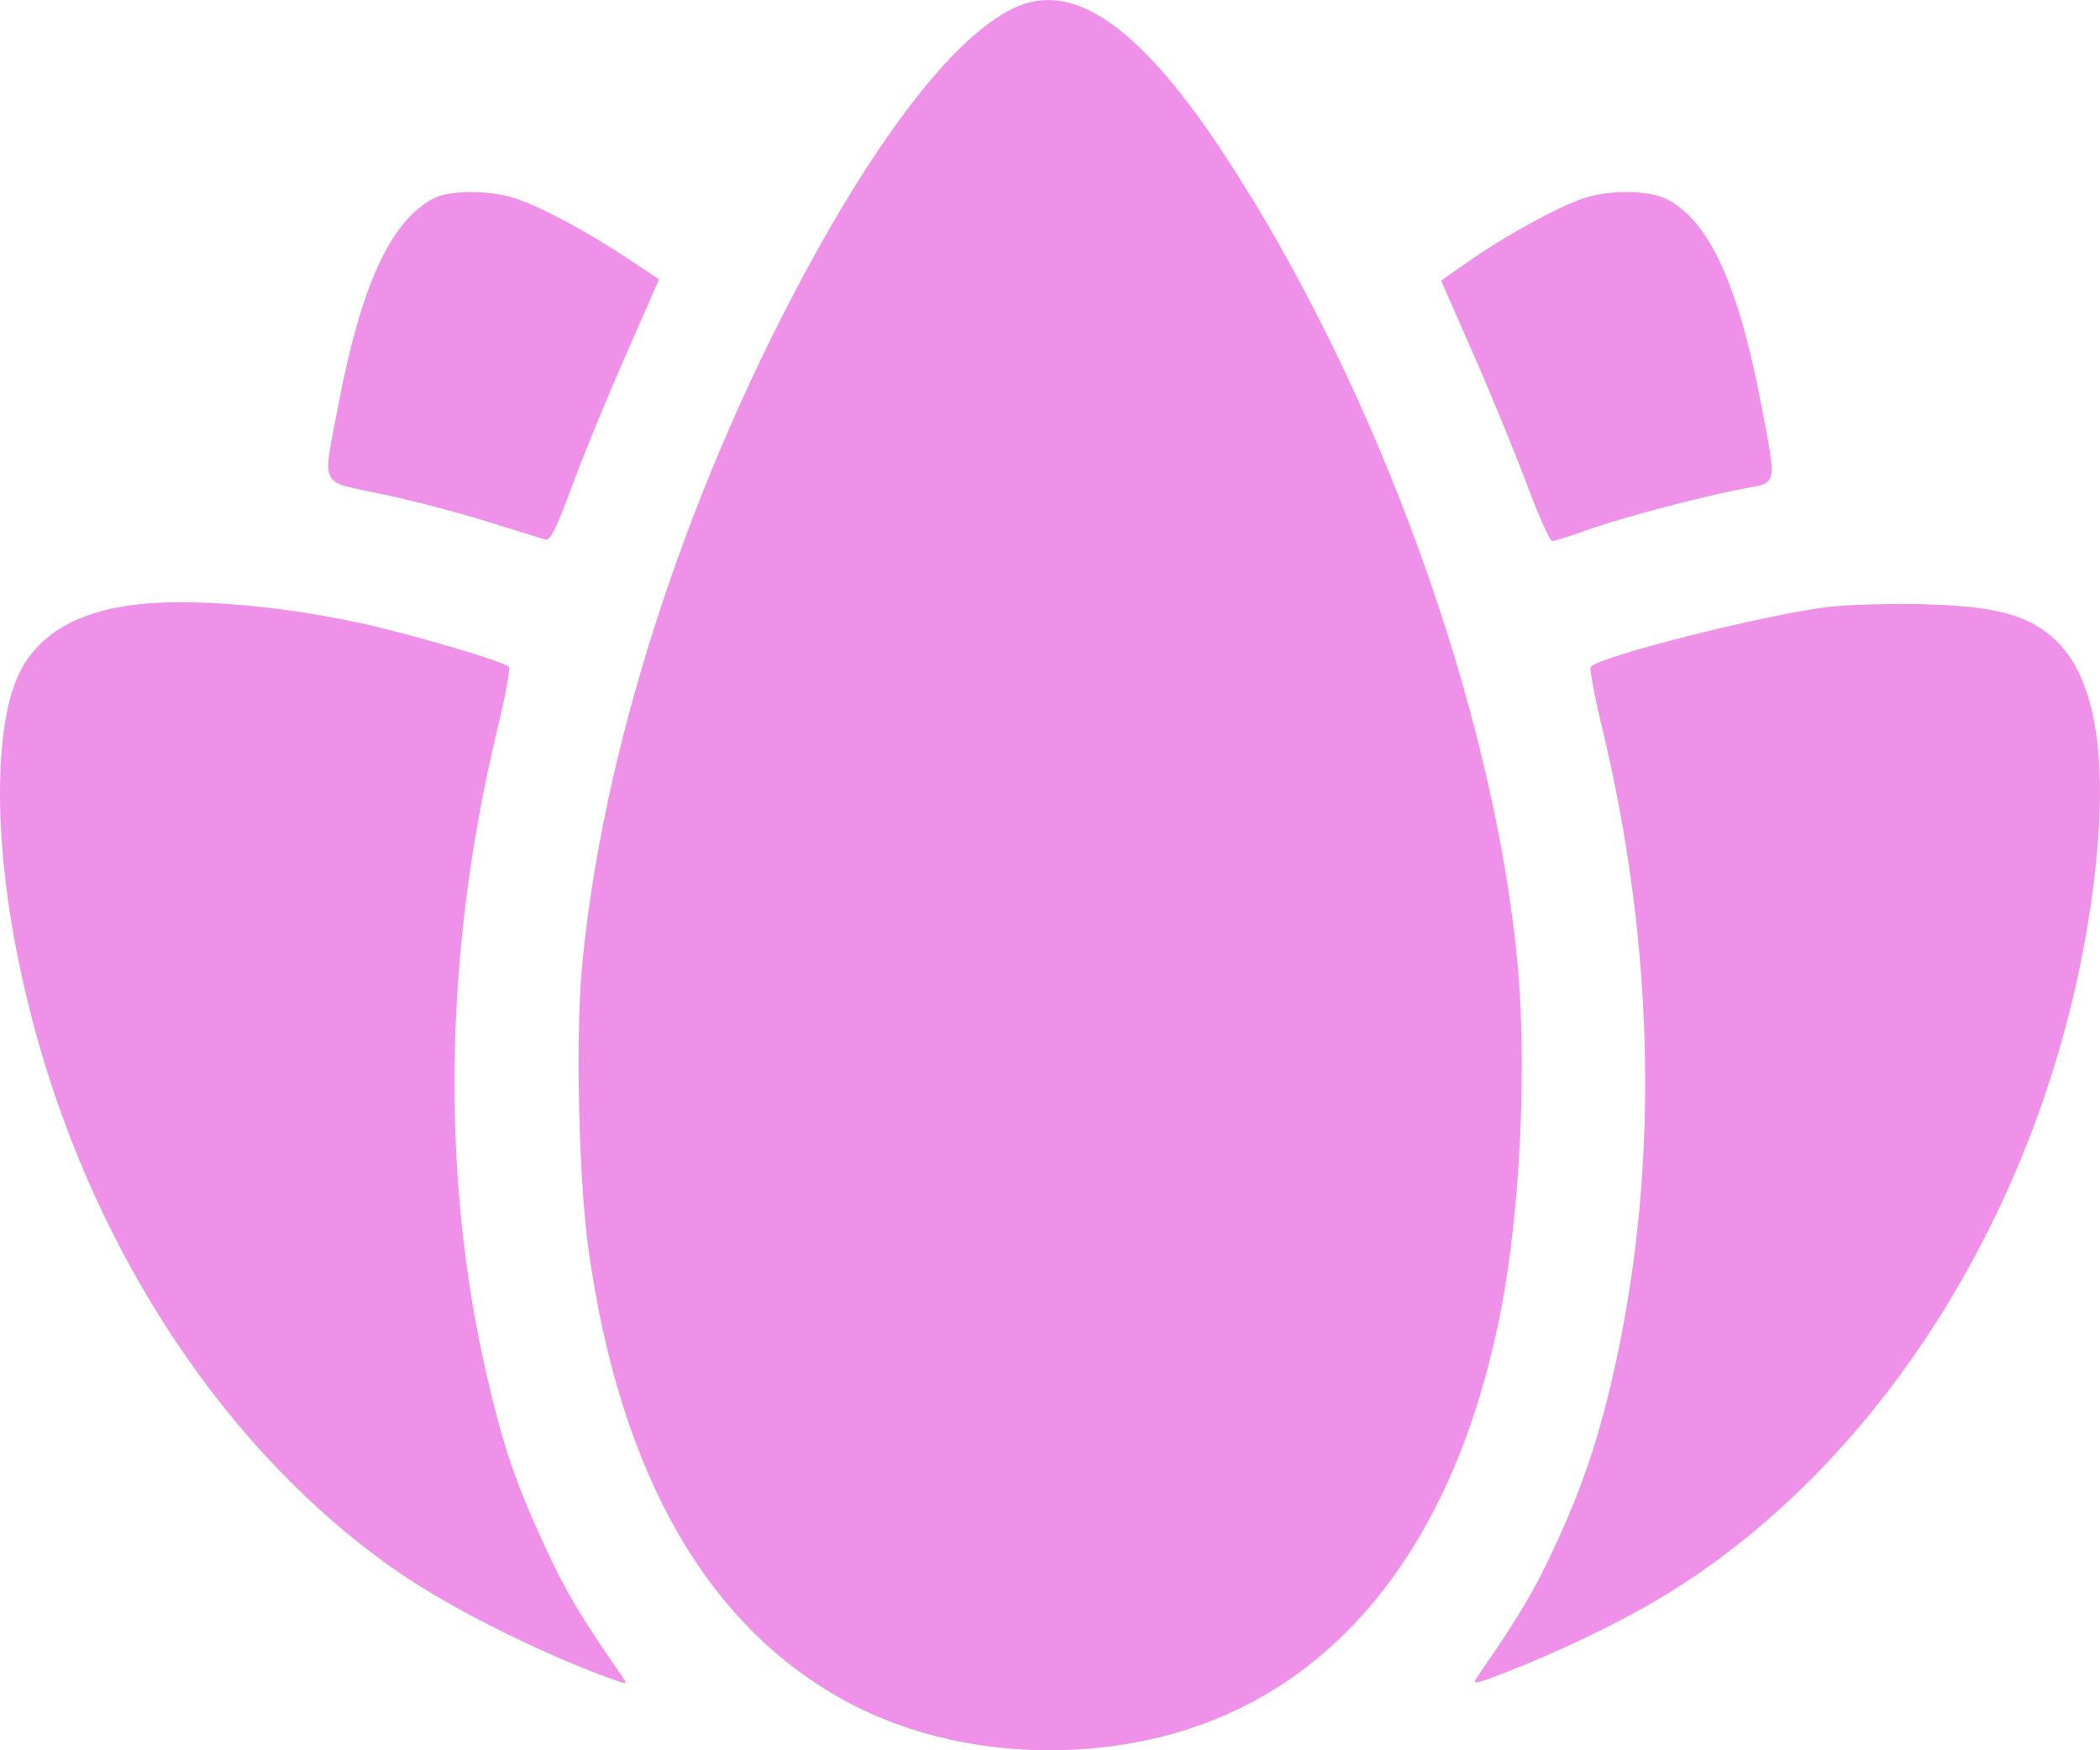 <svg width="12" height="10" viewBox="0 0 12 10" fill="none" xmlns="http://www.w3.org/2000/svg">
    <path fill-rule="evenodd" clip-rule="evenodd" d="M5.857 0.021C5.524 0.129 5.069 0.686 4.594 1.569C3.901 2.856 3.432 4.325 3.324 5.548C3.289 5.95 3.308 6.743 3.362 7.133C3.541 8.42 4.041 9.295 4.843 9.725C5.297 9.968 5.87 10.055 6.427 9.966C7.541 9.787 8.3 8.911 8.577 7.484C8.687 6.921 8.726 6.092 8.672 5.508C8.536 4.052 7.87 2.214 6.996 0.883C6.544 0.195 6.178 -0.082 5.857 0.021ZM2.47 1.137C2.227 1.273 2.063 1.634 1.932 2.321C1.842 2.795 1.818 2.746 2.183 2.823C2.354 2.859 2.626 2.93 2.787 2.981C2.948 3.031 3.096 3.077 3.116 3.083C3.143 3.092 3.18 3.019 3.265 2.787C3.327 2.618 3.465 2.281 3.572 2.038L3.766 1.596L3.587 1.477C3.351 1.32 3.084 1.178 2.941 1.132C2.79 1.084 2.56 1.086 2.47 1.137ZM9.047 1.134C8.903 1.182 8.612 1.341 8.406 1.484L8.235 1.603L8.427 2.041C8.533 2.283 8.67 2.618 8.732 2.786C8.795 2.954 8.857 3.091 8.87 3.091C8.884 3.091 8.971 3.064 9.064 3.03C9.261 2.959 9.741 2.832 9.968 2.791C10.158 2.756 10.153 2.778 10.066 2.321C9.936 1.636 9.772 1.273 9.535 1.143C9.43 1.086 9.205 1.081 9.047 1.134ZM0.694 3.466C0.399 3.519 0.207 3.645 0.109 3.849C-0.029 4.138 -0.037 4.748 0.091 5.414C0.376 6.906 1.195 8.239 2.285 8.988C2.577 9.188 3.06 9.431 3.463 9.581C3.586 9.626 3.588 9.626 3.557 9.581C3.312 9.226 3.235 9.097 3.117 8.842C2.952 8.487 2.878 8.272 2.787 7.883C2.516 6.726 2.535 5.434 2.844 4.158C2.888 3.976 2.917 3.82 2.908 3.81C2.878 3.778 2.328 3.617 2.036 3.555C1.526 3.447 0.997 3.412 0.694 3.466ZM10.443 3.468C10.063 3.517 9.145 3.749 9.09 3.81C9.082 3.819 9.111 3.976 9.155 4.158C9.463 5.433 9.482 6.723 9.211 7.883C9.123 8.259 9.029 8.53 8.87 8.867C8.76 9.1 8.677 9.24 8.44 9.583C8.411 9.625 8.426 9.623 8.581 9.564C8.9 9.441 9.245 9.276 9.498 9.124C10.8 8.34 11.755 6.756 11.966 5.03C12.05 4.339 11.977 3.879 11.749 3.66C11.596 3.514 11.405 3.462 10.982 3.452C10.789 3.448 10.546 3.455 10.443 3.468Z" fill="#EF91E9"/>
</svg>
